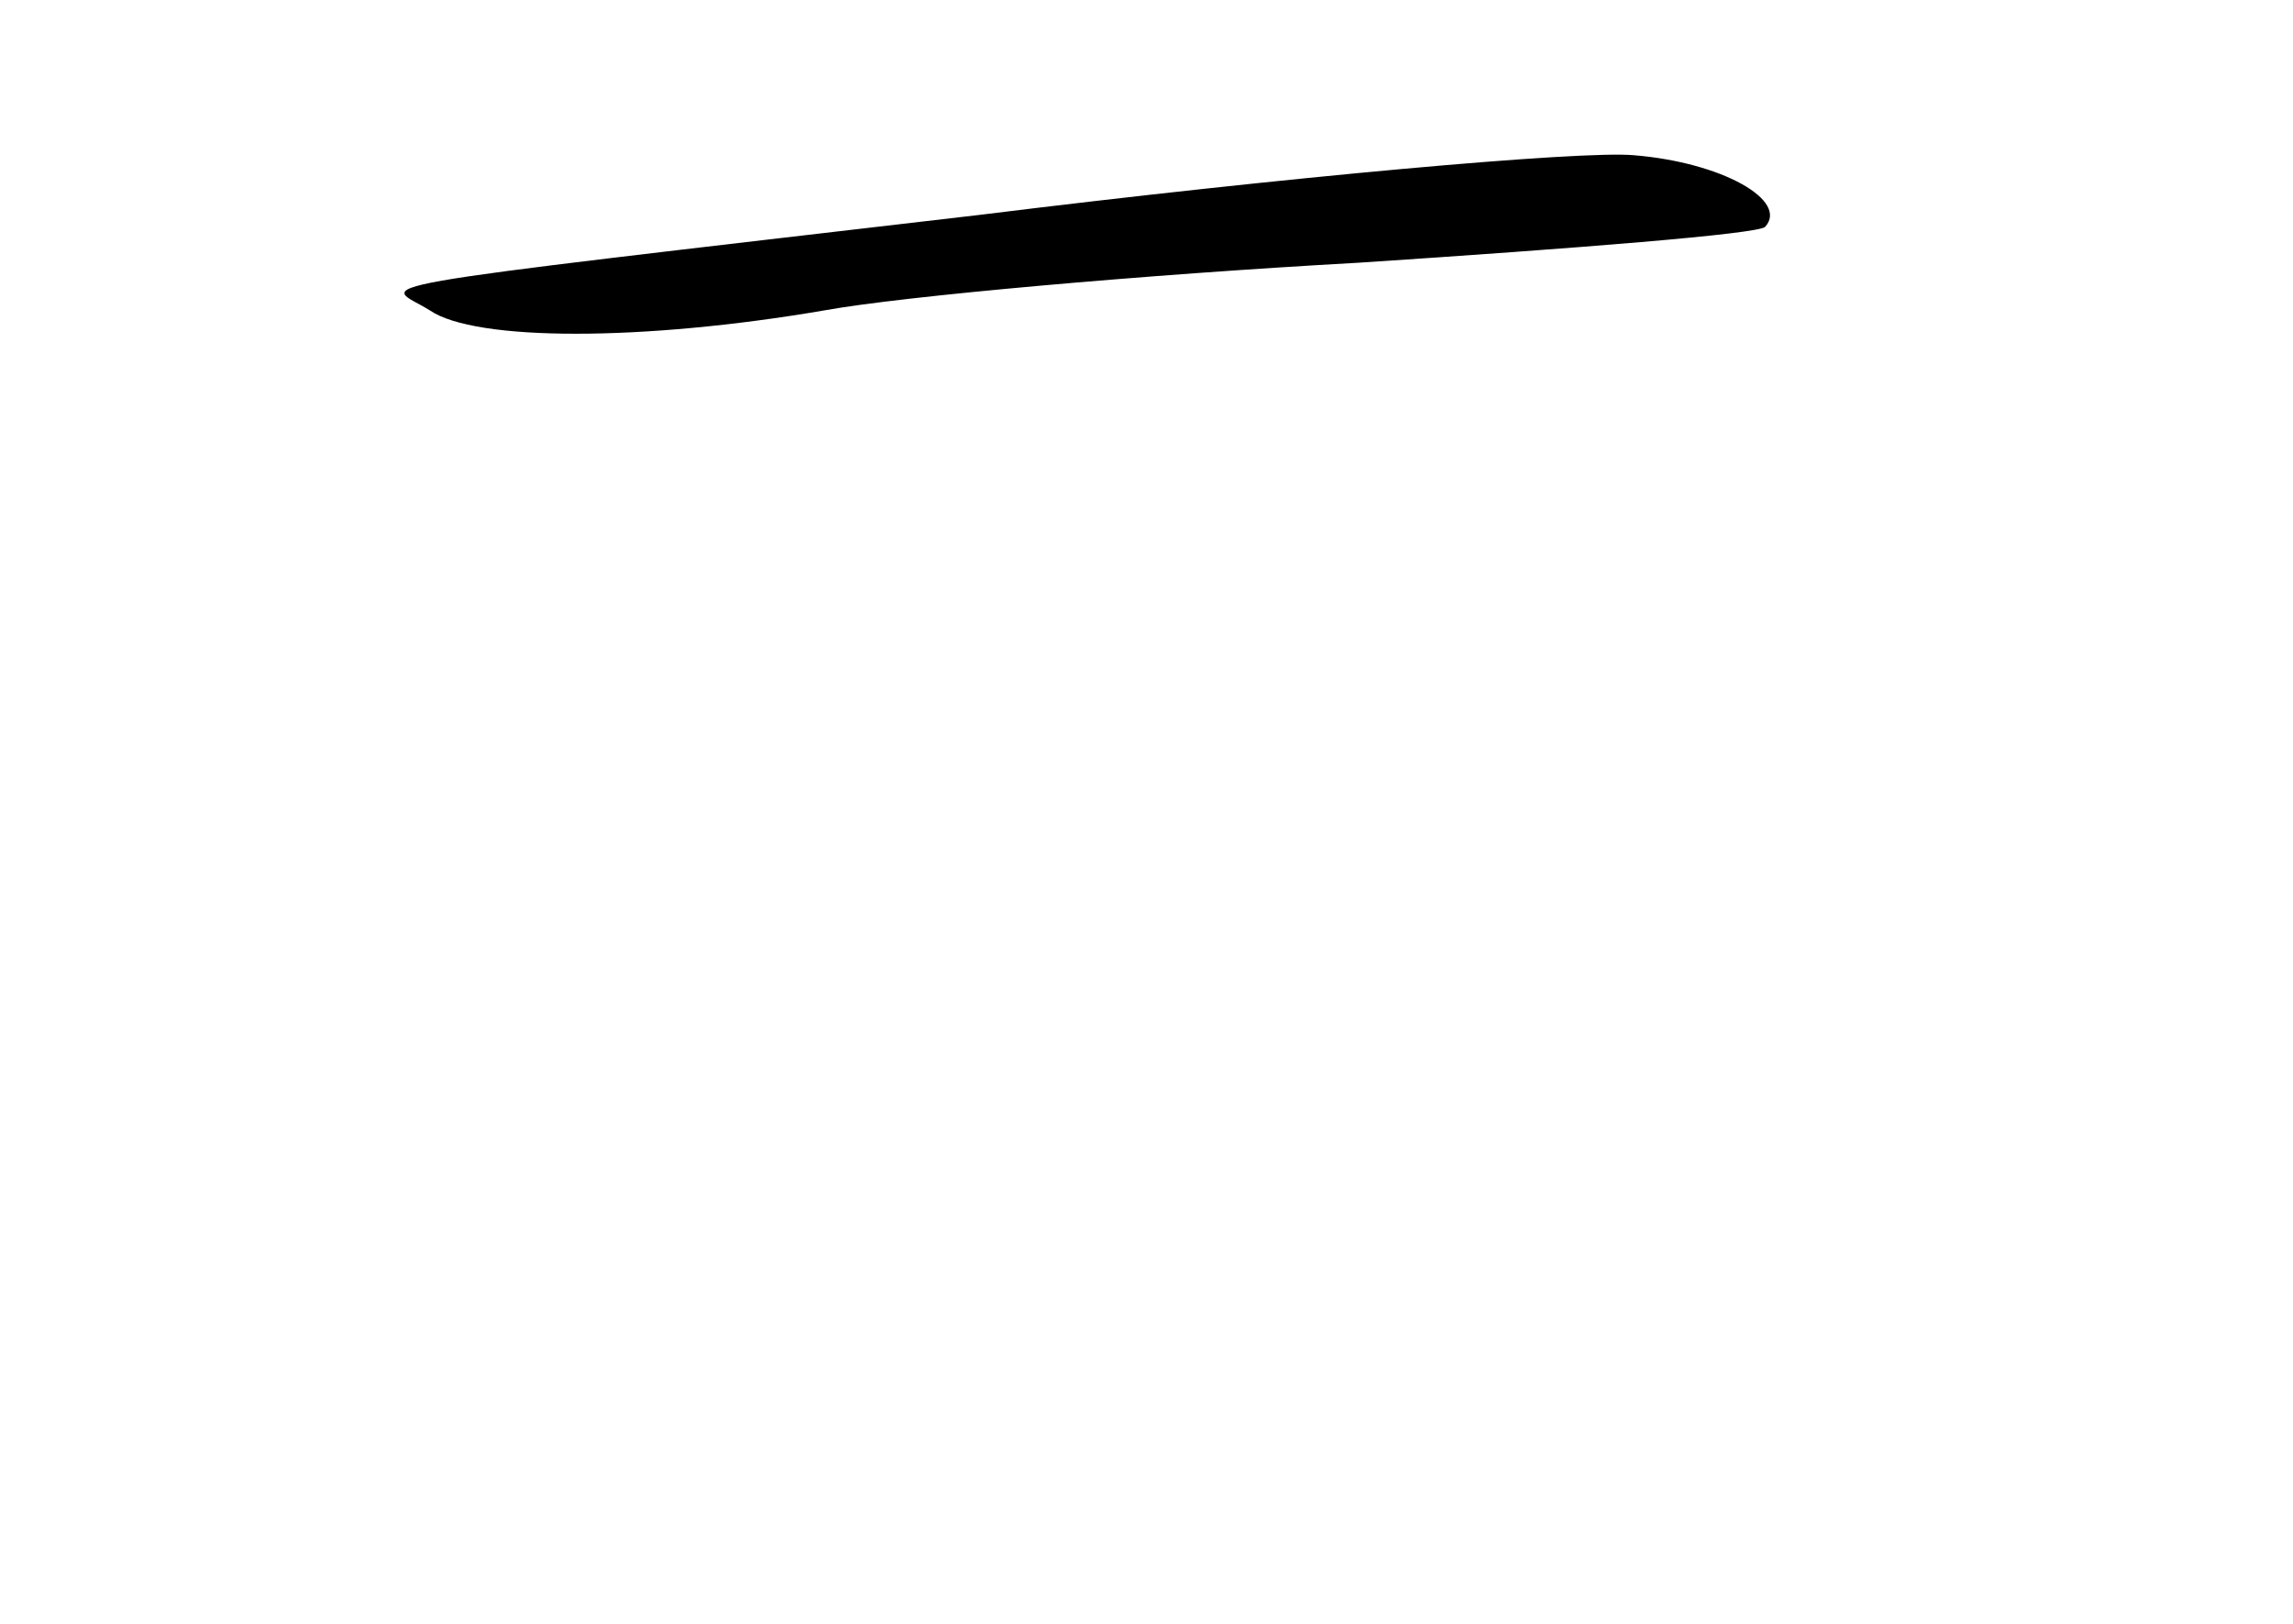 <?xml version="1.0" standalone="no"?>
<!DOCTYPE svg PUBLIC "-//W3C//DTD SVG 20010904//EN"
 "http://www.w3.org/TR/2001/REC-SVG-20010904/DTD/svg10.dtd">
<svg version="1.0" xmlns="http://www.w3.org/2000/svg"
 width="96pt" height="68pt" viewBox="0 0 96 68"
 preserveAspectRatio="xMidYMid meet">
<g transform="translate(0,68) scale(0.1,-0.1)"
fill="#000000" stroke="none">
<path d="M410 590 c-274 -32 -249 -28 -230 -40 19 -13 89 -13 165 0 33 6 134
15 224 20 91 6 167 12 170 15 10 11 -18 27 -55 30 -22 2 -145 -9 -274 -25z"/>
</g>
</svg>
